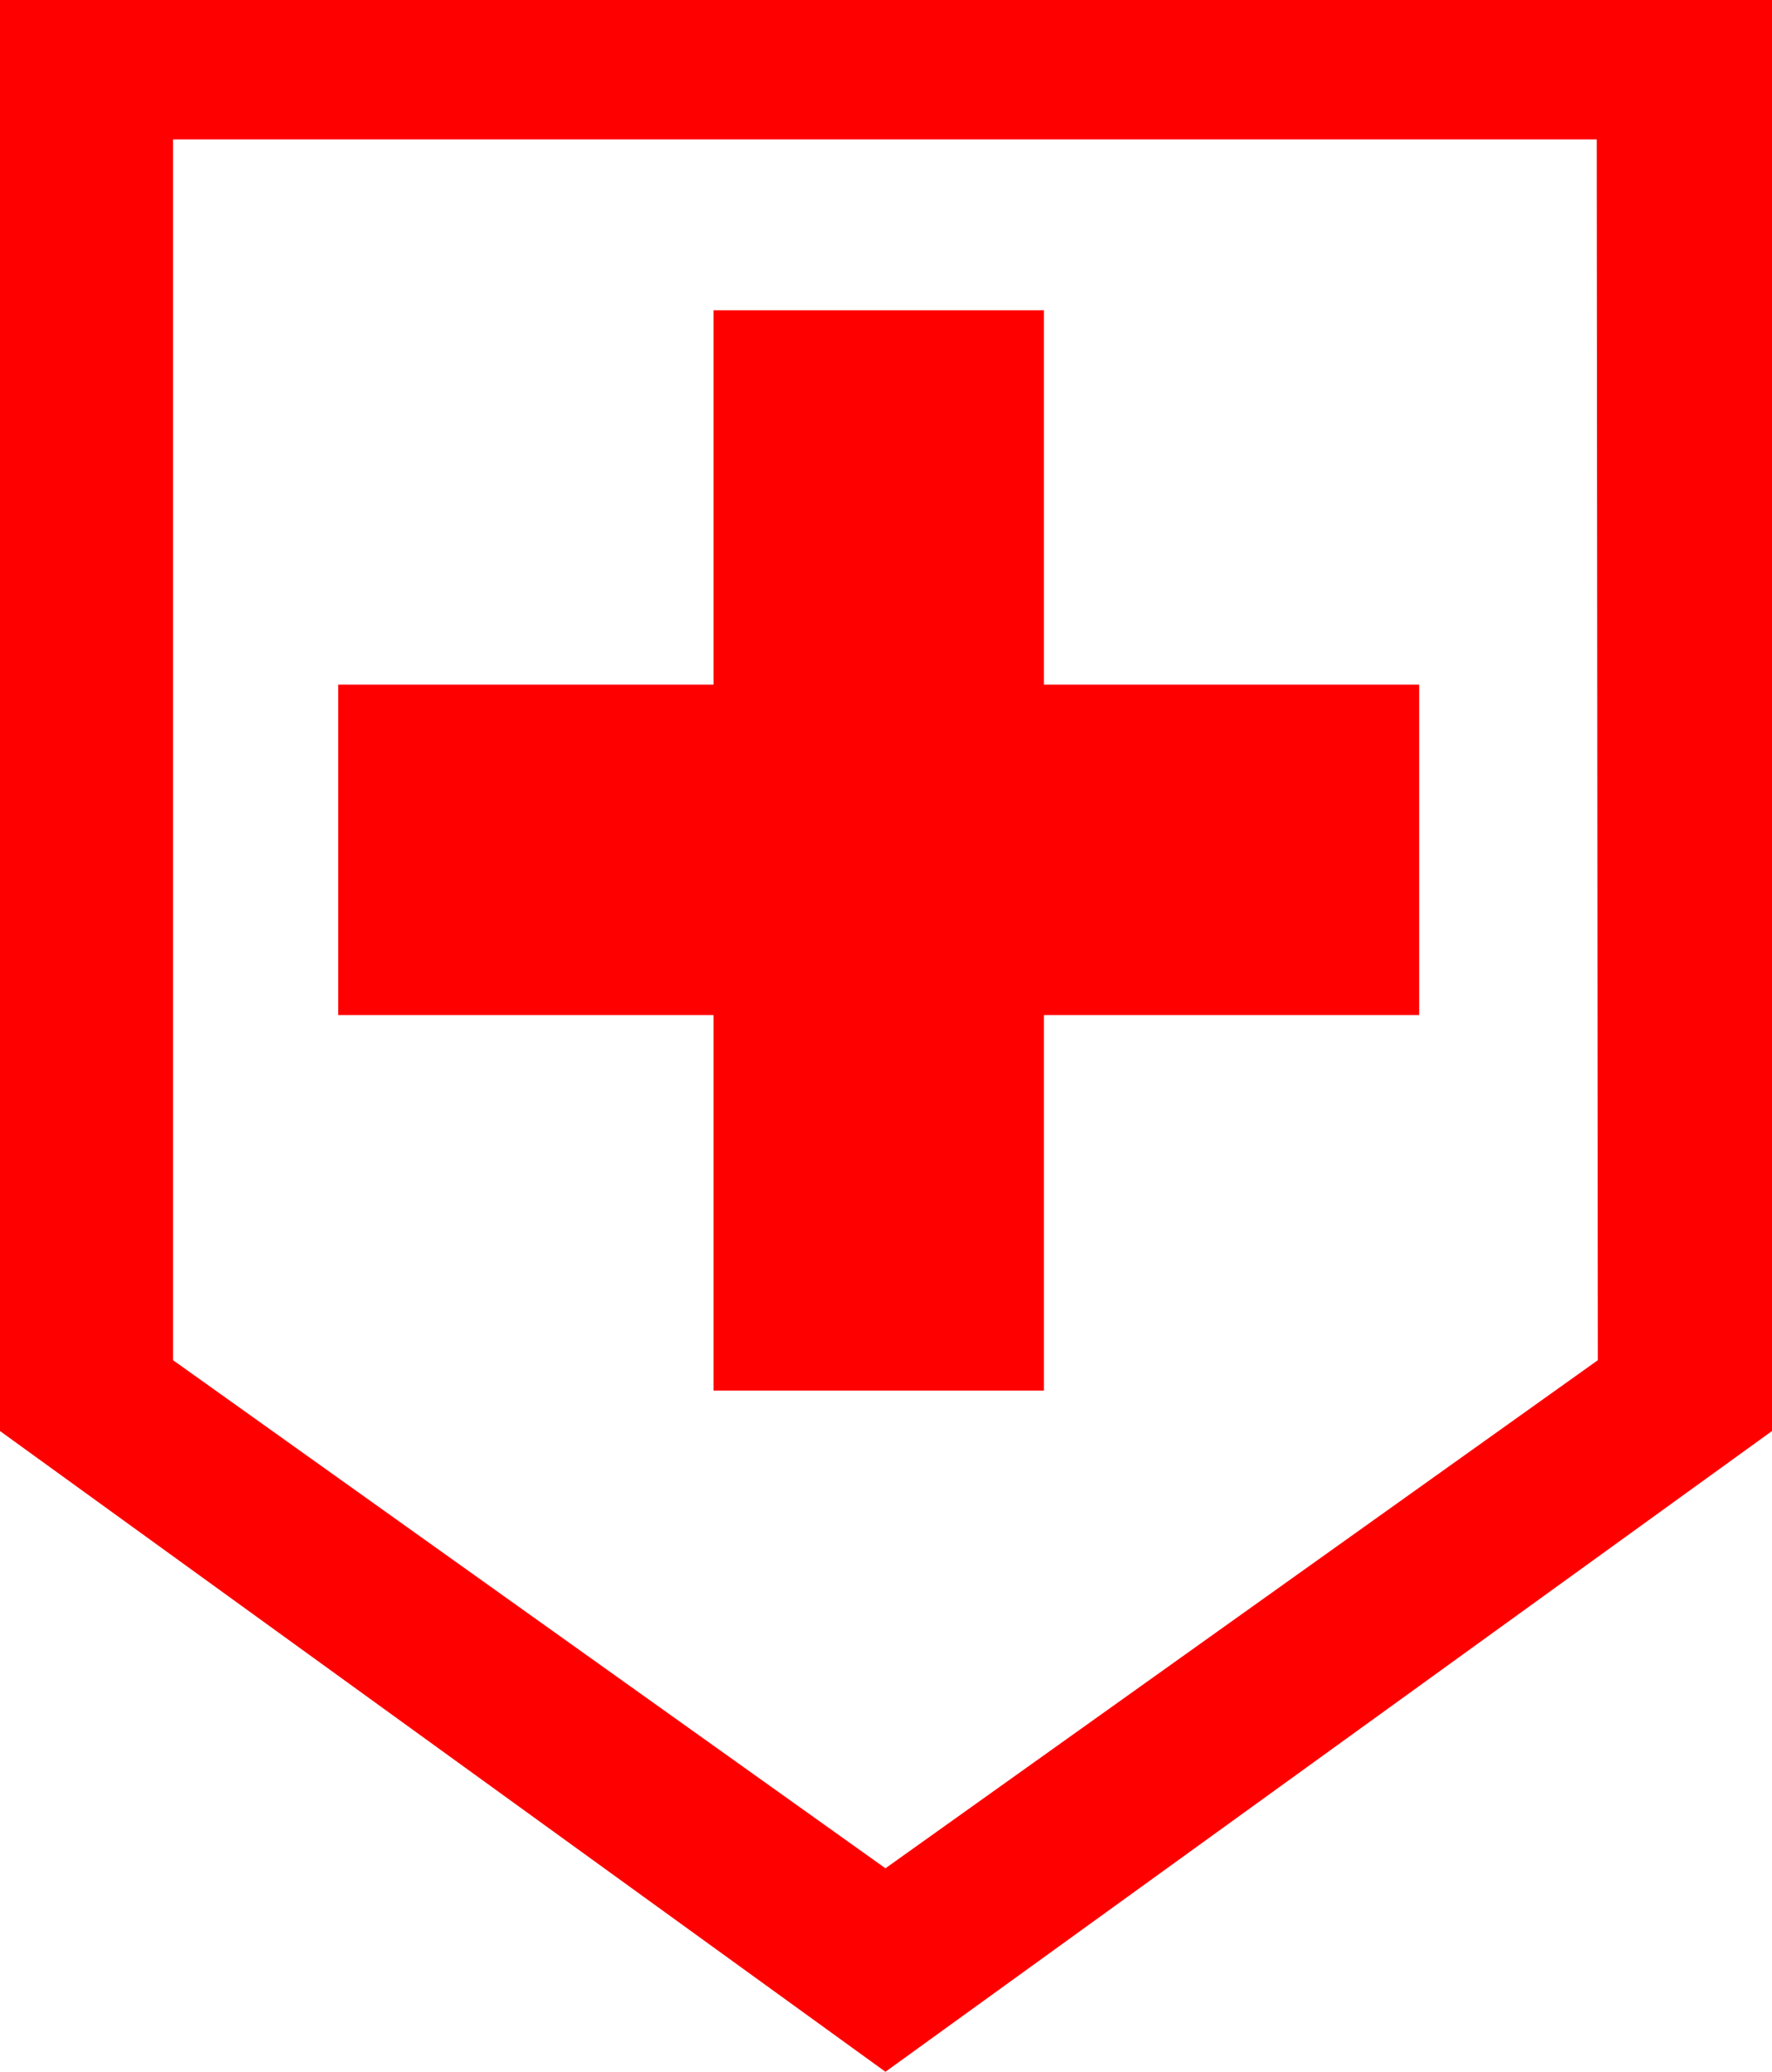 <?xml version="1.0" encoding="utf-8"?>
<!DOCTYPE svg PUBLIC "-//W3C//DTD SVG 1.1//EN" "http://www.w3.org/Graphics/SVG/1.1/DTD/svg11.dtd">
<svg width="46.201" height="53.994" xmlns="http://www.w3.org/2000/svg" xmlns:xlink="http://www.w3.org/1999/xlink" xmlns:xml="http://www.w3.org/XML/1998/namespace" version="1.1">
  <g>
    <g>
      <path style="fill:#FF0000;fill-opacity:1" d="M18.604,8.086L27.217,8.086 27.217,17.842 37.002,17.842 37.002,26.455 27.217,26.455 27.217,36.24 18.604,36.24 18.604,26.455 8.818,26.455 8.818,17.842 18.604,17.842 18.604,8.086z M4.512,3.633L4.512,35.449 23.086,48.691 41.66,35.449 41.631,3.633 4.512,3.633z M0,0L46.201,0 46.201,37.295 23.086,53.994 0,37.295 0,0z" />
    </g>
  </g>
</svg>
